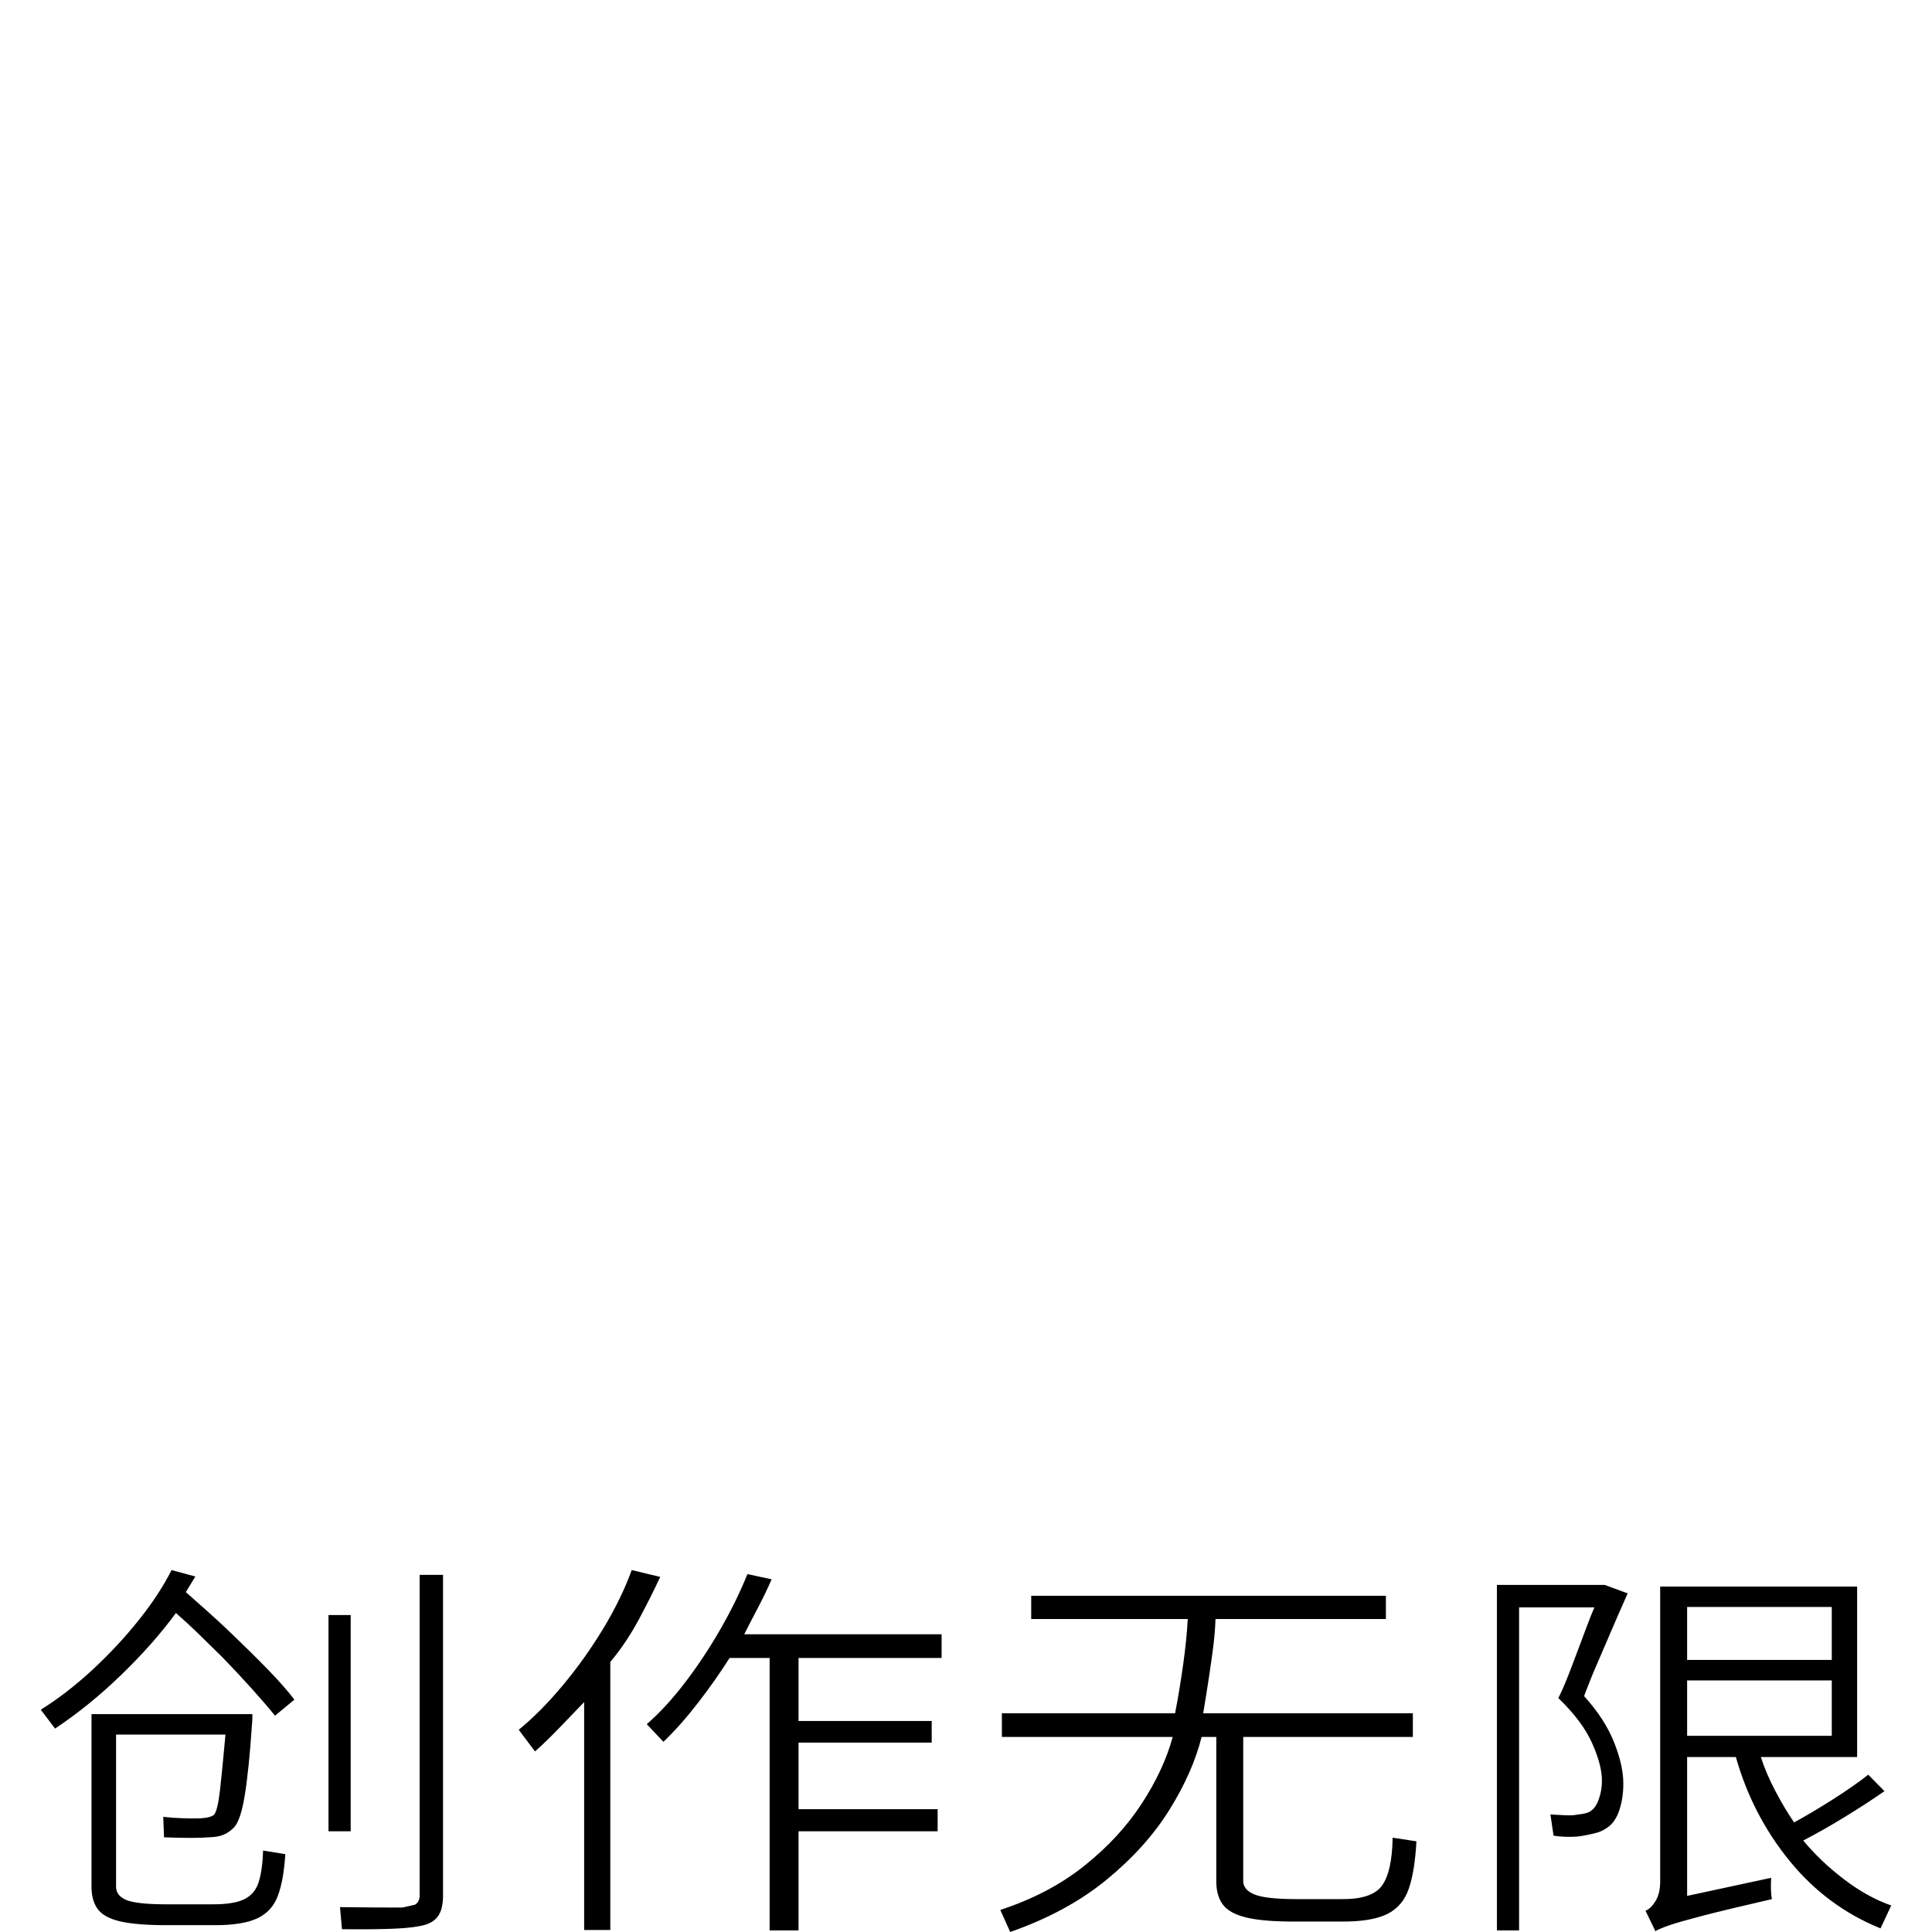 <svg xmlns="http://www.w3.org/2000/svg" xmlns:xlink="http://www.w3.org/1999/xlink" width="379" height="379" overflow="hidden"><g transform="translate(-337 -910)"><path d="M337 1100C337 995.618 421.618 911 526 911 630.382 911 715 995.618 715 1100 715 1204.38 630.382 1289 526 1289 421.618 1289 337 1204.38 337 1100Z" fill="#FFFFFFFF" fill-rule="evenodd" fill-opacity="0"/><path d="M354.951 1246.26 386.514 1246.26C386.516 1246.3 386.513 1246.55 386.505 1247.01 386.497 1247.46 386.474 1247.87 386.437 1248.23 386.027 1254.31 385.544 1259.01 384.989 1262.35 384.433 1265.68 383.698 1267.77 382.783 1268.61 382.187 1269.2 381.533 1269.64 380.82 1269.93 380.107 1270.22 379.181 1270.39 378.041 1270.42 377.156 1270.5 375.932 1270.54 374.367 1270.54 372.803 1270.54 371.073 1270.5 369.178 1270.42L369.022 1266.41C370.329 1266.56 371.603 1266.65 372.842 1266.68 374.081 1266.72 374.907 1266.73 375.32 1266.72 376.108 1266.73 376.824 1266.68 377.467 1266.58 378.11 1266.47 378.612 1266.29 378.973 1266.02 379.456 1265.48 379.851 1263.86 380.159 1261.15 380.467 1258.45 380.823 1254.82 381.228 1250.27L359.771 1250.27 359.771 1279.79C359.667 1281.12 360.302 1282.08 361.676 1282.68 363.049 1283.28 365.783 1283.58 369.878 1283.57L378.663 1283.57C381.446 1283.58 383.532 1283.25 384.922 1282.57 386.312 1281.88 387.253 1280.77 387.744 1279.22 388.235 1277.67 388.525 1275.6 388.614 1273.02L392.967 1273.73C392.758 1277.15 392.269 1279.88 391.499 1281.92 390.728 1283.97 389.375 1285.44 387.439 1286.34 385.502 1287.24 382.681 1287.68 378.973 1287.66L369.878 1287.66C365.851 1287.67 362.753 1287.42 360.583 1286.92 358.413 1286.41 356.922 1285.58 356.109 1284.42 355.295 1283.26 354.909 1281.72 354.951 1279.79L354.951 1246.26ZM667.963 1239.65 667.963 1250.51 696.339 1250.51 696.339 1239.65 667.963 1239.65ZM401.441 1226.82 405.795 1226.82 405.795 1269.24 401.441 1269.24 401.441 1226.82ZM667.963 1225.24 667.963 1235.63 696.339 1235.63 696.339 1225.24 667.963 1225.24ZM539.292 1223.04 608.872 1223.04 608.872 1227.6 575.442 1227.6C575.397 1229.08 575.28 1230.6 575.073 1232.46 574.866 1234.33 574.357 1237.6 574.198 1238.78L573.547 1242.95C573.361 1244.06 573.189 1245.11 573.032 1246.1L614.158 1246.1 614.158 1250.74 580.884 1250.74 580.884 1278.77C580.795 1279.99 581.479 1280.93 582.935 1281.57 584.391 1282.22 587.154 1282.54 591.224 1282.55L600.087 1282.55C604.123 1282.6 606.798 1281.72 608.114 1279.89 609.429 1278.06 610.122 1274.93 610.193 1270.5L614.858 1271.21C614.653 1275.1 614.155 1278.2 613.363 1280.5 612.572 1282.81 611.158 1284.47 609.122 1285.48 607.086 1286.48 604.1 1286.98 600.164 1286.95L590.913 1286.95C586.808 1286.96 583.642 1286.69 581.414 1286.14 579.186 1285.59 577.65 1284.72 576.804 1283.51 575.959 1282.31 575.557 1280.73 575.598 1278.77L575.598 1250.74 572.721 1250.74C571.545 1255.41 569.423 1260.2 566.355 1265.11 563.287 1270.01 559.178 1274.57 554.029 1278.78 548.879 1283 542.593 1286.4 535.172 1289L533.228 1284.67C539.626 1282.58 545.134 1279.68 549.753 1275.98 554.371 1272.28 558.117 1268.22 560.991 1263.79 563.864 1259.37 565.883 1255.02 567.046 1250.74L533.539 1250.74 533.539 1246.1 567.513 1246.1C568.078 1243.21 568.599 1240.08 569.077 1236.7 569.555 1233.33 569.863 1230.3 570 1227.6L539.292 1227.6 539.292 1223.04ZM662.676 1221.23 701.314 1221.23 701.314 1254.68 682.423 1254.68C683.127 1256.86 684.089 1259.11 685.309 1261.42 686.529 1263.73 687.743 1265.76 688.953 1267.51 691.352 1266.19 693.921 1264.66 696.659 1262.92 699.398 1261.17 701.675 1259.58 703.491 1258.14L706.678 1261.37C704.445 1262.93 701.857 1264.61 698.914 1266.42 695.971 1268.22 693.247 1269.77 690.741 1271.05 692.947 1273.73 695.59 1276.25 698.671 1278.61 701.751 1280.97 704.861 1282.7 708 1283.8L705.901 1288.29C698.893 1285.45 692.949 1281.04 688.069 1275.06 683.189 1269.08 679.674 1262.28 677.525 1254.68L667.963 1254.68 667.963 1281.92 684.444 1278.37C684.402 1279.07 684.389 1279.8 684.405 1280.58 684.421 1281.35 684.486 1282.01 684.599 1282.55 678.839 1283.87 674.388 1284.94 671.245 1285.75 668.102 1286.57 665.845 1287.21 664.473 1287.68 663.101 1288.16 662.191 1288.54 661.743 1288.84L659.8 1284.83C660.464 1284.58 661.099 1283.98 661.704 1283.03 662.31 1282.08 662.634 1280.87 662.676 1279.4L662.676 1221.23ZM651.792 1220.91 656.301 1222.57C655.712 1223.92 655.064 1225.39 654.358 1226.97L649.479 1238.31C648.835 1239.9 648.258 1241.36 647.75 1242.72 650.485 1245.74 652.458 1248.79 653.668 1251.87 654.878 1254.95 655.47 1257.64 655.446 1259.95 655.451 1261.78 655.189 1263.5 654.659 1265.11 654.129 1266.72 653.303 1267.89 652.181 1268.61 651.578 1268.97 651.258 1269.24 650.257 1269.52 649.255 1269.8 647.163 1270.25 646.172 1270.29 644.757 1270.39 643.203 1270.32 641.763 1270.11L641.142 1265.94 643.425 1266.07C644.23 1266.12 644.972 1266.13 645.651 1266.09 646.227 1266.02 646.843 1265.93 647.497 1265.82 648.151 1265.71 648.65 1265.54 648.993 1265.31 649.7 1264.86 650.25 1264.06 650.646 1262.93 651.041 1261.79 651.241 1260.64 651.248 1259.48 651.285 1257.41 650.647 1254.91 649.334 1251.97 648.02 1249.04 645.808 1246.09 642.696 1243.11 643.356 1241.76 643.692 1241.07 644.63 1238.71 645.568 1236.35 647.466 1231.18 648.323 1228.95 648.82 1227.61 649.303 1226.4 649.771 1225.32L635 1225.32 635 1288.69 630.646 1288.69 630.646 1220.91 651.792 1220.91ZM419.322 1218.94 423.909 1218.94 423.909 1281.76C423.918 1283.43 423.646 1284.73 423.092 1285.64 422.538 1286.56 421.644 1287.21 420.41 1287.58 419.113 1287.97 417.14 1288.22 414.492 1288.34 411.844 1288.46 408.375 1288.5 404.084 1288.45L403.696 1284.12 410.916 1284.19 415.979 1284.2 418.389 1283.65C418.982 1283.31 419.293 1282.73 419.322 1281.92L419.322 1218.94ZM483.622 1218.79 488.364 1219.81C487.63 1221.53 486.765 1223.34 485.769 1225.23 484.773 1227.12 483.85 1228.91 483 1230.59L521.715 1230.59 521.715 1235.24 493.65 1235.24 493.65 1247.6 519.772 1247.6 519.772 1251.85 493.65 1251.85 493.65 1264.91 520.938 1264.91 520.938 1269.24 493.65 1269.24 493.65 1288.69 487.975 1288.69 487.975 1235.24 480.123 1235.24C478.261 1238.18 476.194 1241.12 473.923 1244.05 471.653 1246.99 469.392 1249.54 467.14 1251.69L463.875 1248.23C466.392 1246.05 468.899 1243.32 471.396 1240.05 473.893 1236.78 476.204 1233.29 478.329 1229.59 480.455 1225.88 482.219 1222.28 483.622 1218.79ZM460.921 1218 466.518 1219.34C465.284 1222 463.865 1224.82 462.262 1227.8 460.658 1230.78 458.812 1233.52 456.723 1236.03L456.723 1288.61 451.592 1288.61 451.592 1243.9 446.568 1249.12C444.878 1250.87 443.34 1252.35 441.952 1253.58L438.764 1249.33C441.682 1246.94 444.588 1244 447.48 1240.52 450.372 1237.04 453.001 1233.35 455.367 1229.43 457.732 1225.51 459.583 1221.7 460.921 1218ZM370.655 1218 375.32 1219.26 373.454 1222.33C374.561 1223.34 375.922 1224.48 377.399 1225.82 378.876 1227.16 380.29 1228.41 382.316 1230.36 384.343 1232.31 387.313 1235.19 389.556 1237.51 391.799 1239.83 393.532 1241.8 394.755 1243.42L390.946 1246.57C389.791 1245.13 388.311 1243.4 386.505 1241.39 384.699 1239.38 382.733 1237.28 380.606 1235.08L375.66 1230.23C374.223 1228.85 372.84 1227.58 371.51 1226.42 368.588 1230.42 365.025 1234.45 360.821 1238.52 356.616 1242.6 352.275 1246.12 347.799 1249.09L345 1245.39C348.415 1243.27 351.795 1240.65 355.141 1237.56 358.487 1234.46 361.522 1231.2 364.246 1227.78 366.969 1224.36 369.106 1221.1 370.655 1218Z" fill-rule="evenodd" fill="CurrentColor"/></g></svg>
